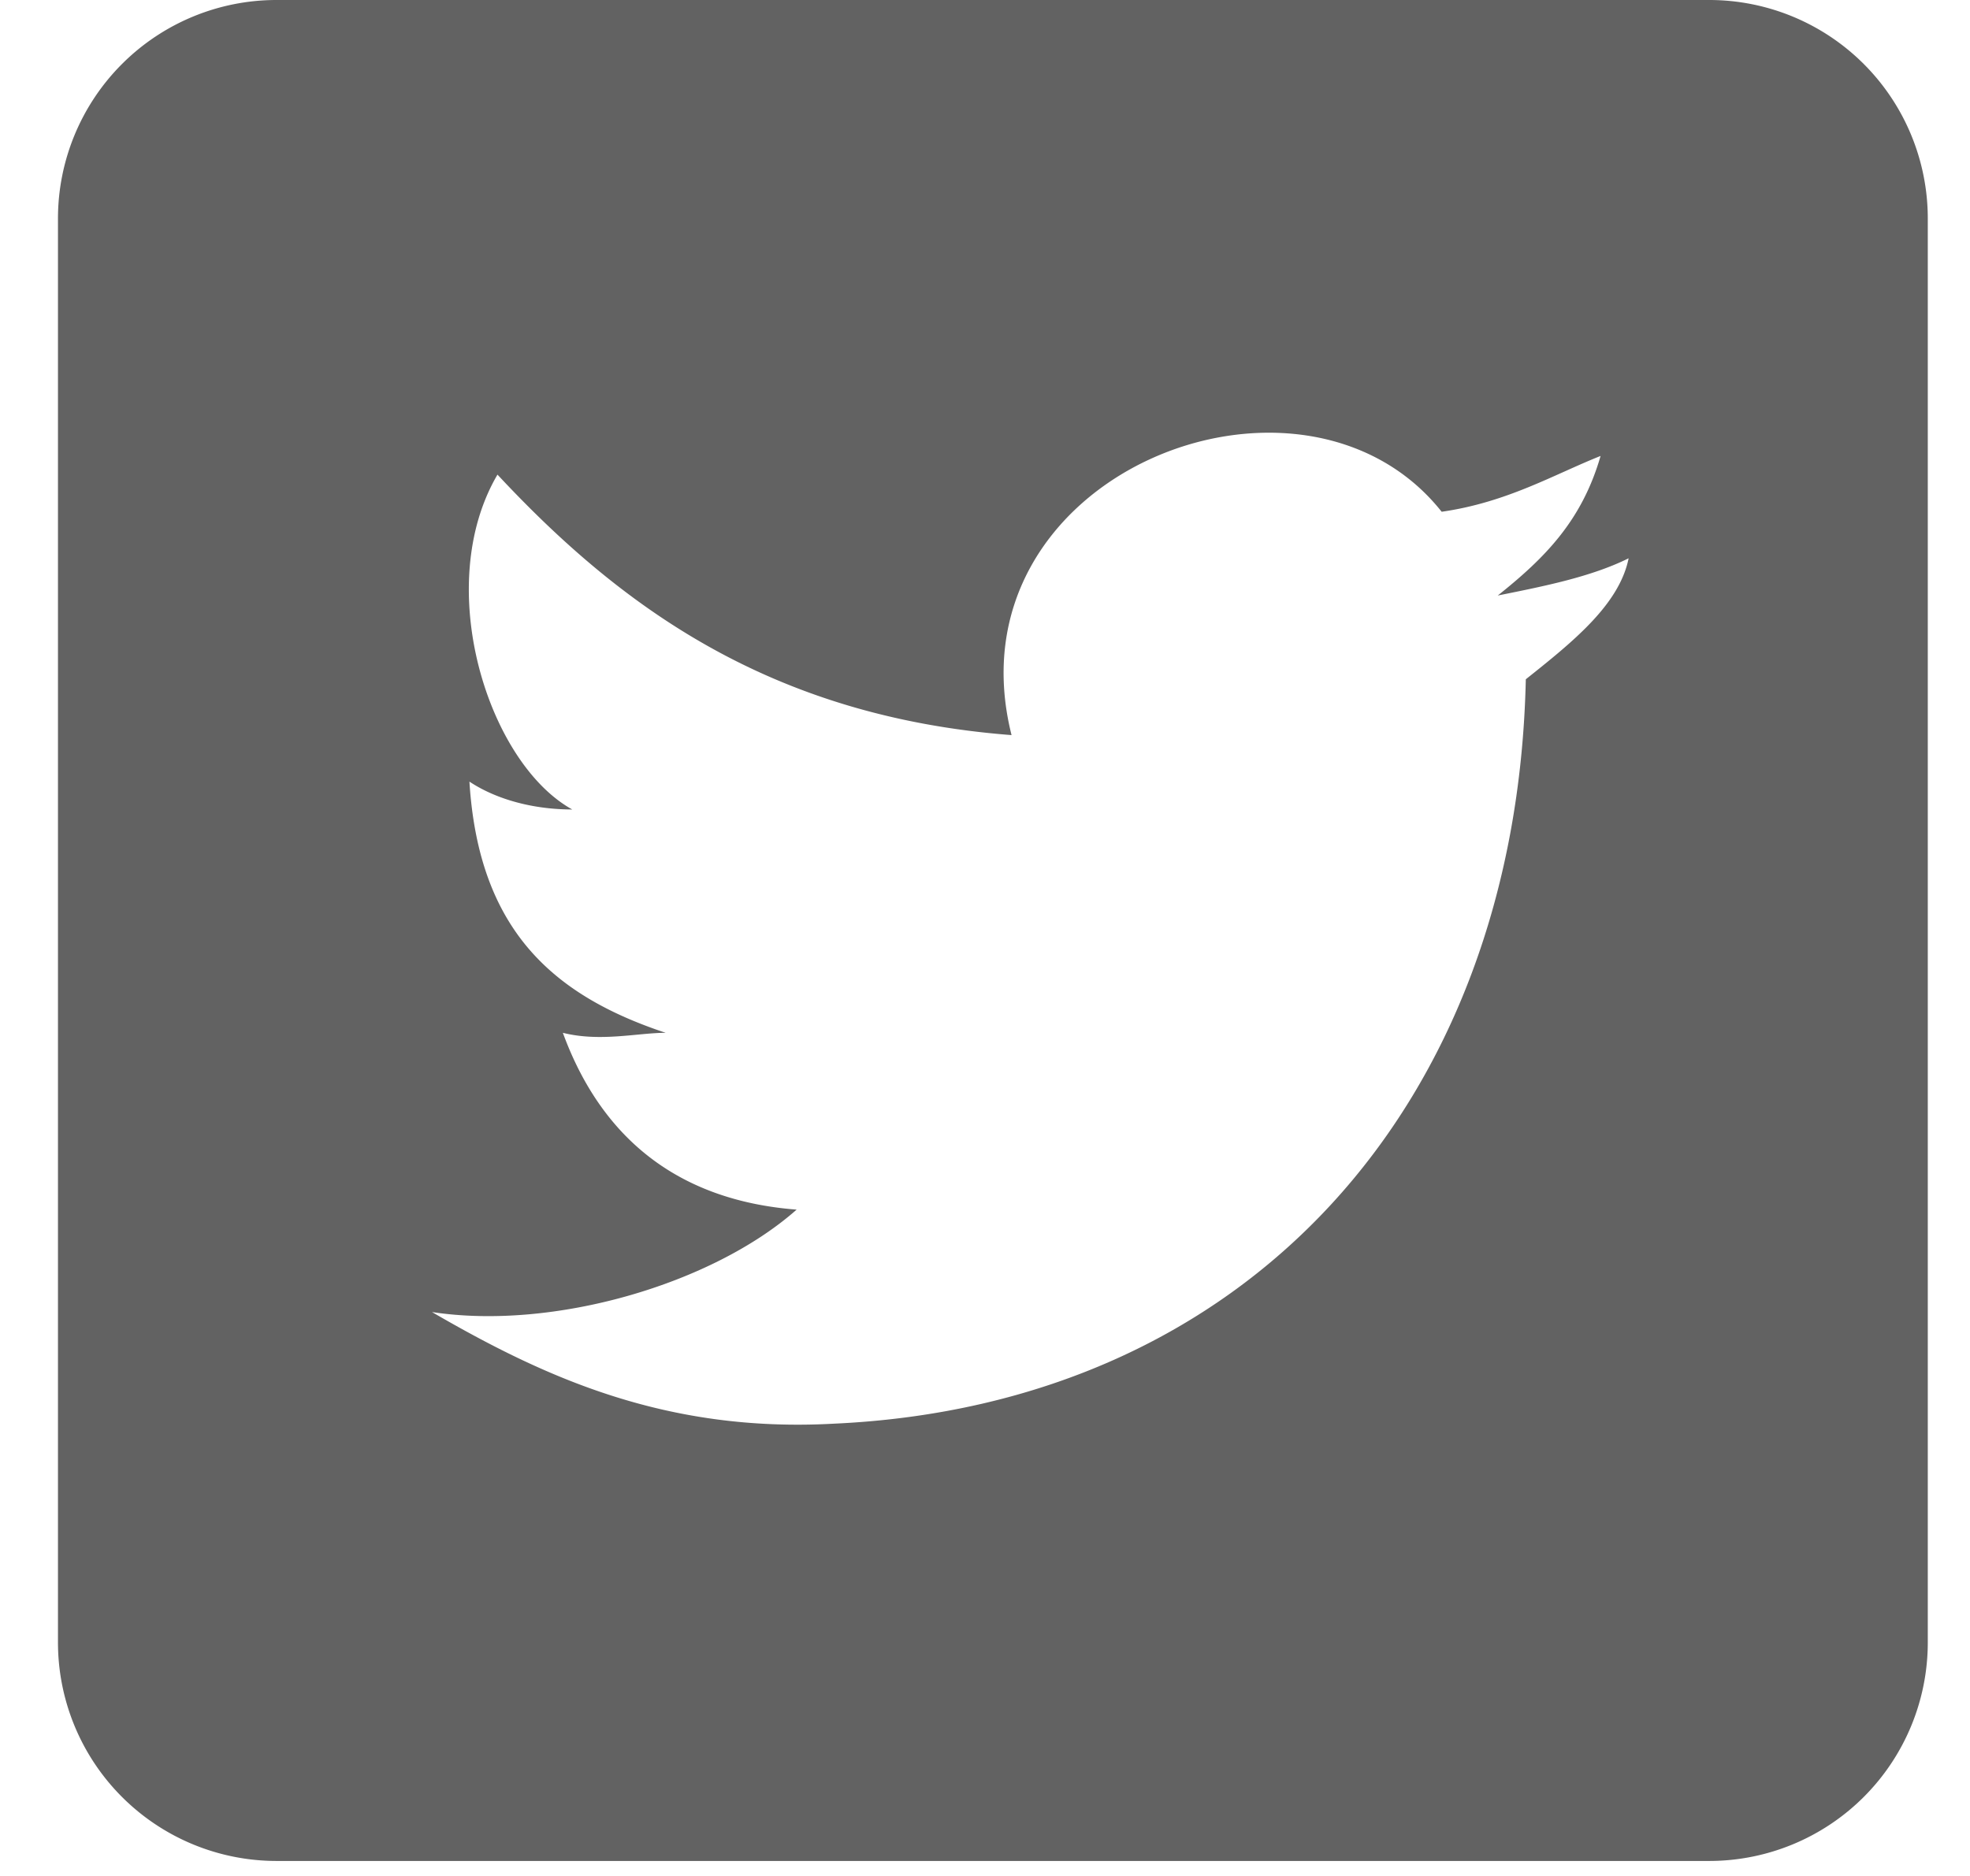 <svg xmlns="http://www.w3.org/2000/svg" width="21" height="20" viewBox="0 0 21 20">
    <path fill="#626262" fill-rule="nonzero" d="M18.22 0H2.948a2.33 2.33 0 0 0-2.33 2.33v15.18a2.33 2.33 0 0 0 2.33 2.33H18.22a2.33 2.33 0 0 0 2.33-2.33V2.33A2.33 2.33 0 0 0 18.22 0zm-1.955 7.242c-.1 4.563-2.99 7.737-7.375 7.936-1.794.099-3.089-.496-4.285-1.19 1.296.198 2.99-.298 3.887-1.092-1.296-.1-2.093-.794-2.492-1.885.399.1.798 0 1.096 0-1.195-.397-1.993-1.091-2.092-2.678.299.198.697.297 1.096.297-.897-.496-1.495-2.38-.797-3.57 1.295 1.388 2.89 2.578 5.48 2.777-.697-2.778 3.09-4.266 4.585-2.381.698-.1 1.196-.397 1.694-.595-.2.694-.598 1.091-1.096 1.488.498-.1.996-.199 1.395-.397-.1.496-.598.893-1.096 1.29z"/>
</svg>
